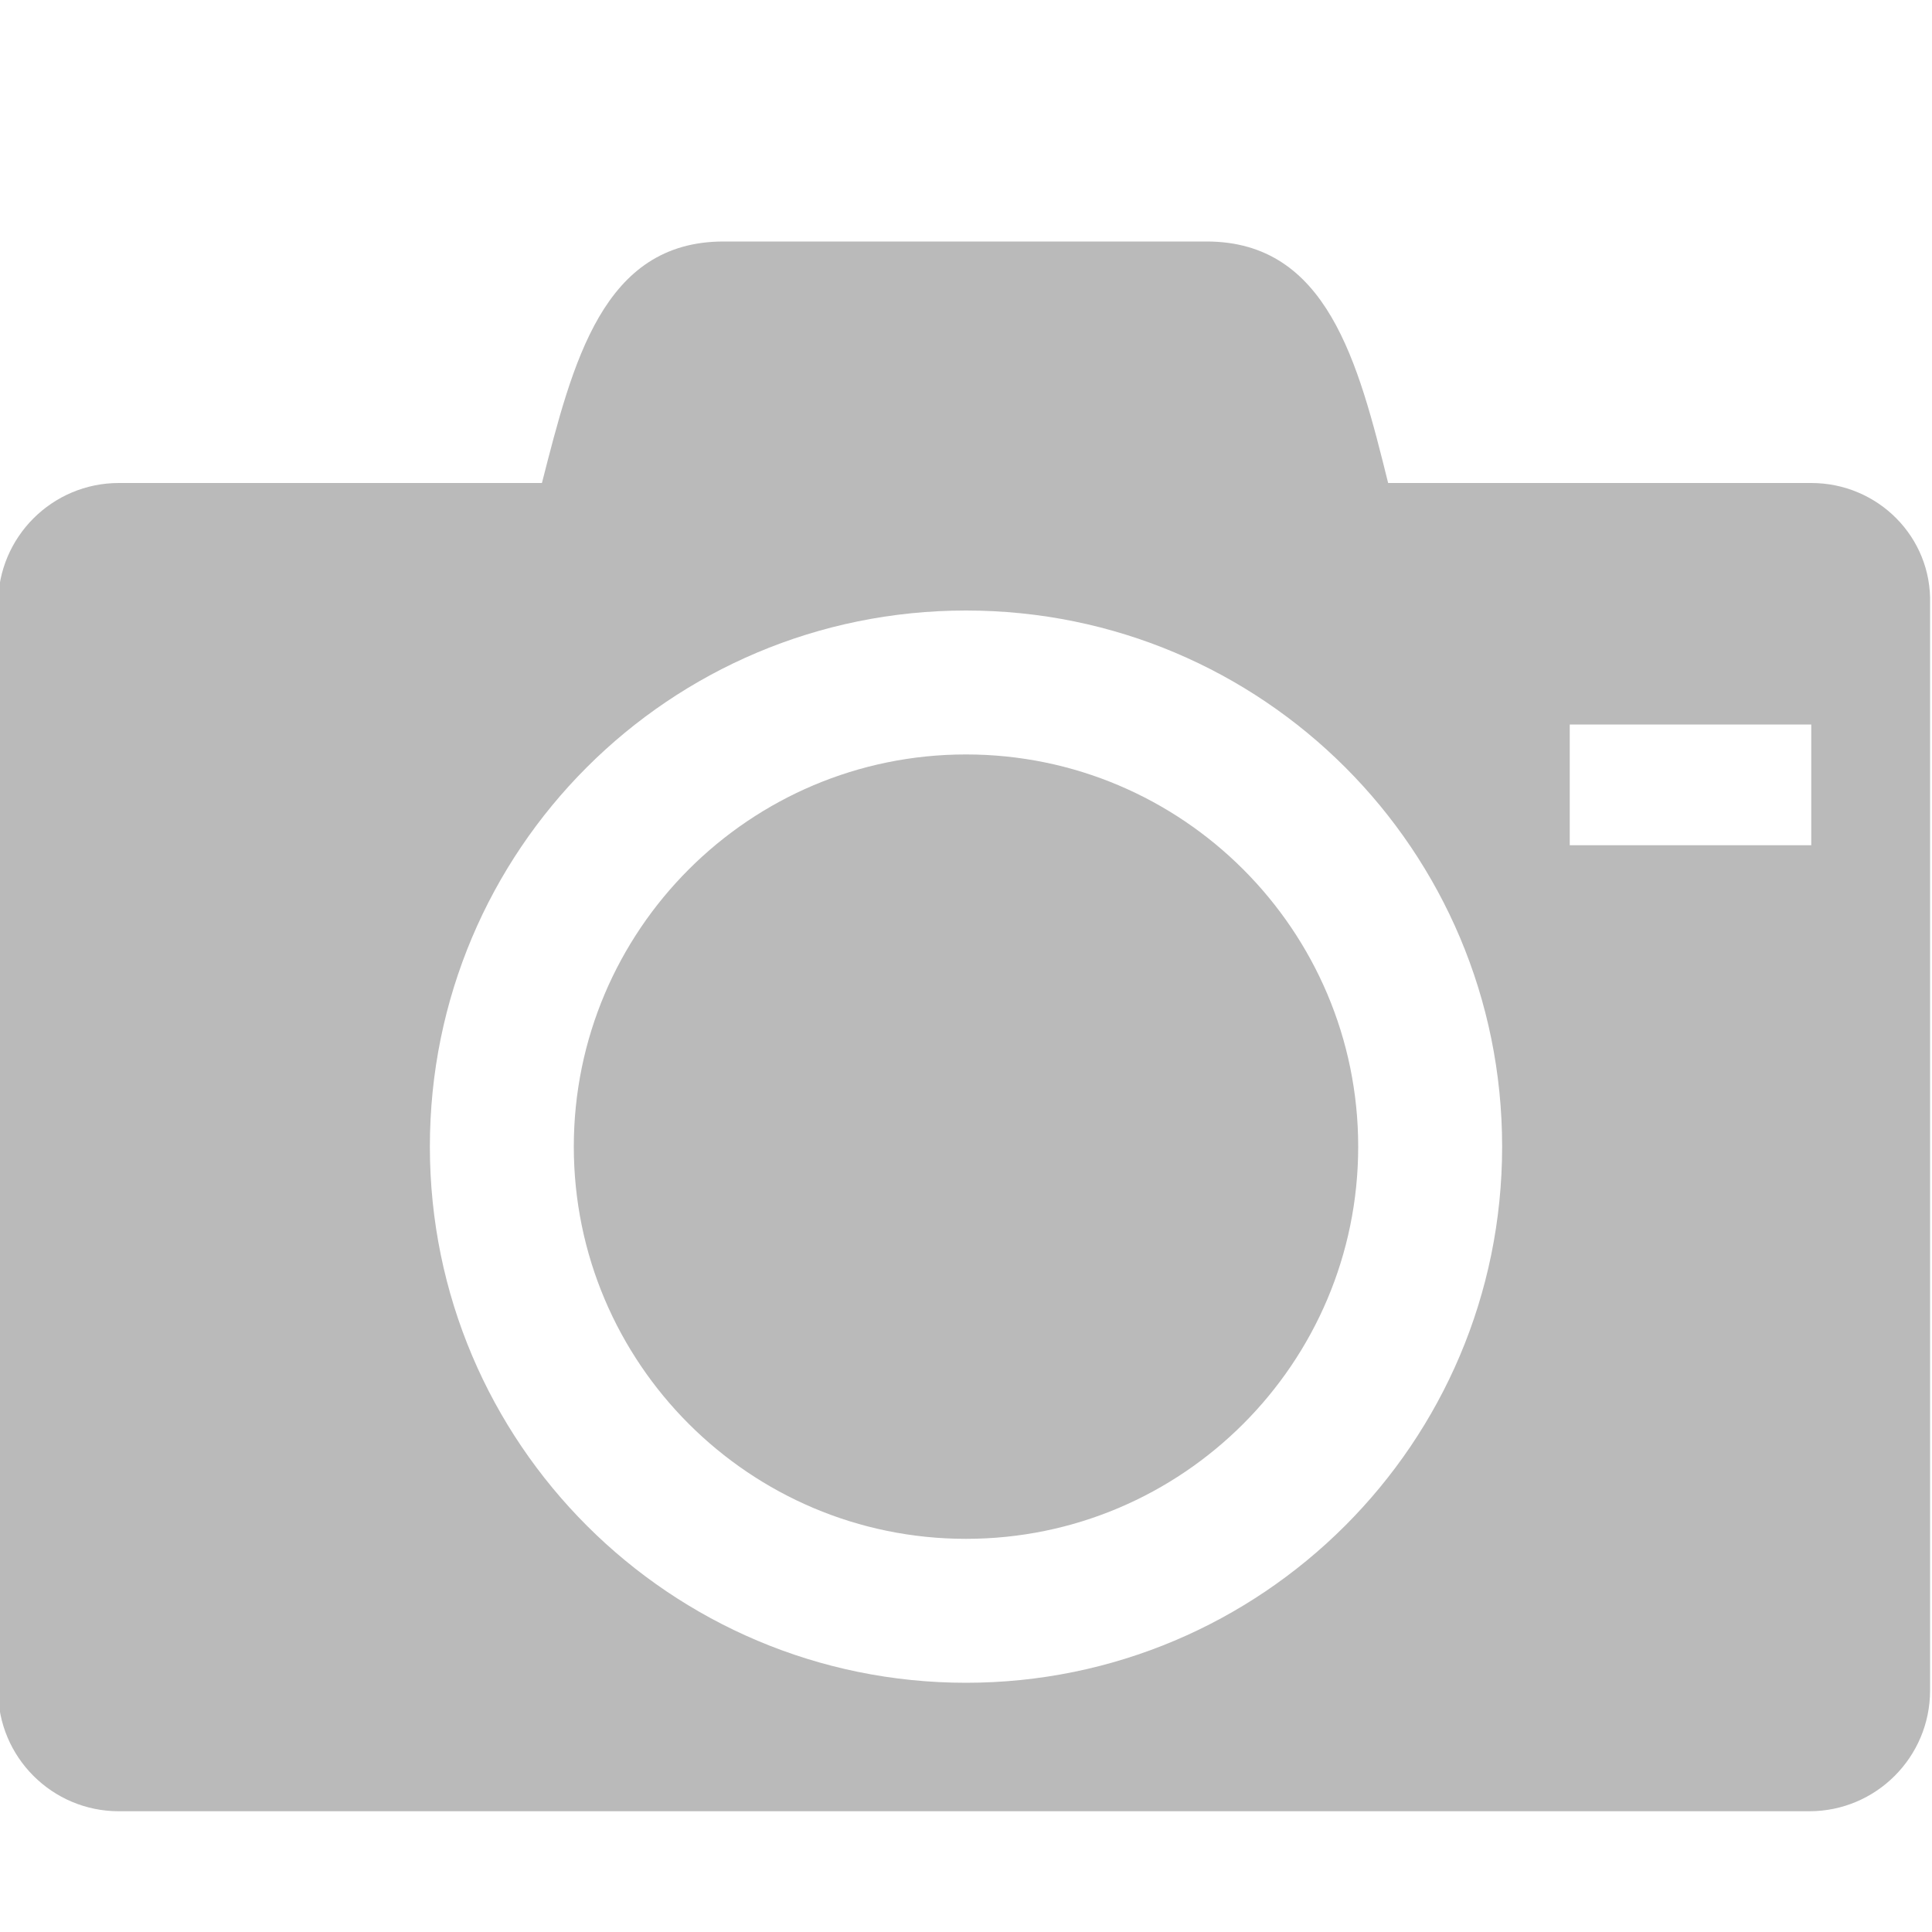 <?xml version="1.0" encoding="utf-8"?>
<!-- Generator: Adobe Illustrator 19.0.0, SVG Export Plug-In . SVG Version: 6.00 Build 0)  -->
<svg version="1.1" id="图层_1" xmlns="http://www.w3.org/2000/svg" xmlns:xlink="http://www.w3.org/1999/xlink" x="0px" y="0px"
	 viewBox="-197 320.9 200 200" style="enable-background:new -197 320.9 200 200;" xml:space="preserve">
<style type="text/css">
	.st0{fill:#BABABA;}
</style>
<path class="st0" d="M-137.6,439.6c0,22.4,18.2,40.6,40.6,40.6s40.6-18.2,40.6-40.6c0-22.4-18.2-40.6-40.6-40.6
	S-137.6,417.2-137.6,439.6z M-9.5,370.9h-43.8c-3.1-12.5-6.3-25-18.8-25h-50c-12.5,0-15.6,12.5-18.8,25h-43.8
	c-6.9,0-12.5,5.6-12.5,12.5v112.5c0,6.9,5.6,12.5,12.5,12.5h175c6.9,0,12.5-5.6,12.5-12.5V383.4C3,376.5-2.6,370.9-9.5,370.9z
	 M-97,495.1c-30.6,0-55.5-24.8-55.5-55.5s24.8-55.5,55.5-55.5s55.5,24.8,55.5,55.5S-66.4,495.1-97,495.1z M-9.5,408.4h-25v-12.5h25
	V408.4z"/>
</svg>

